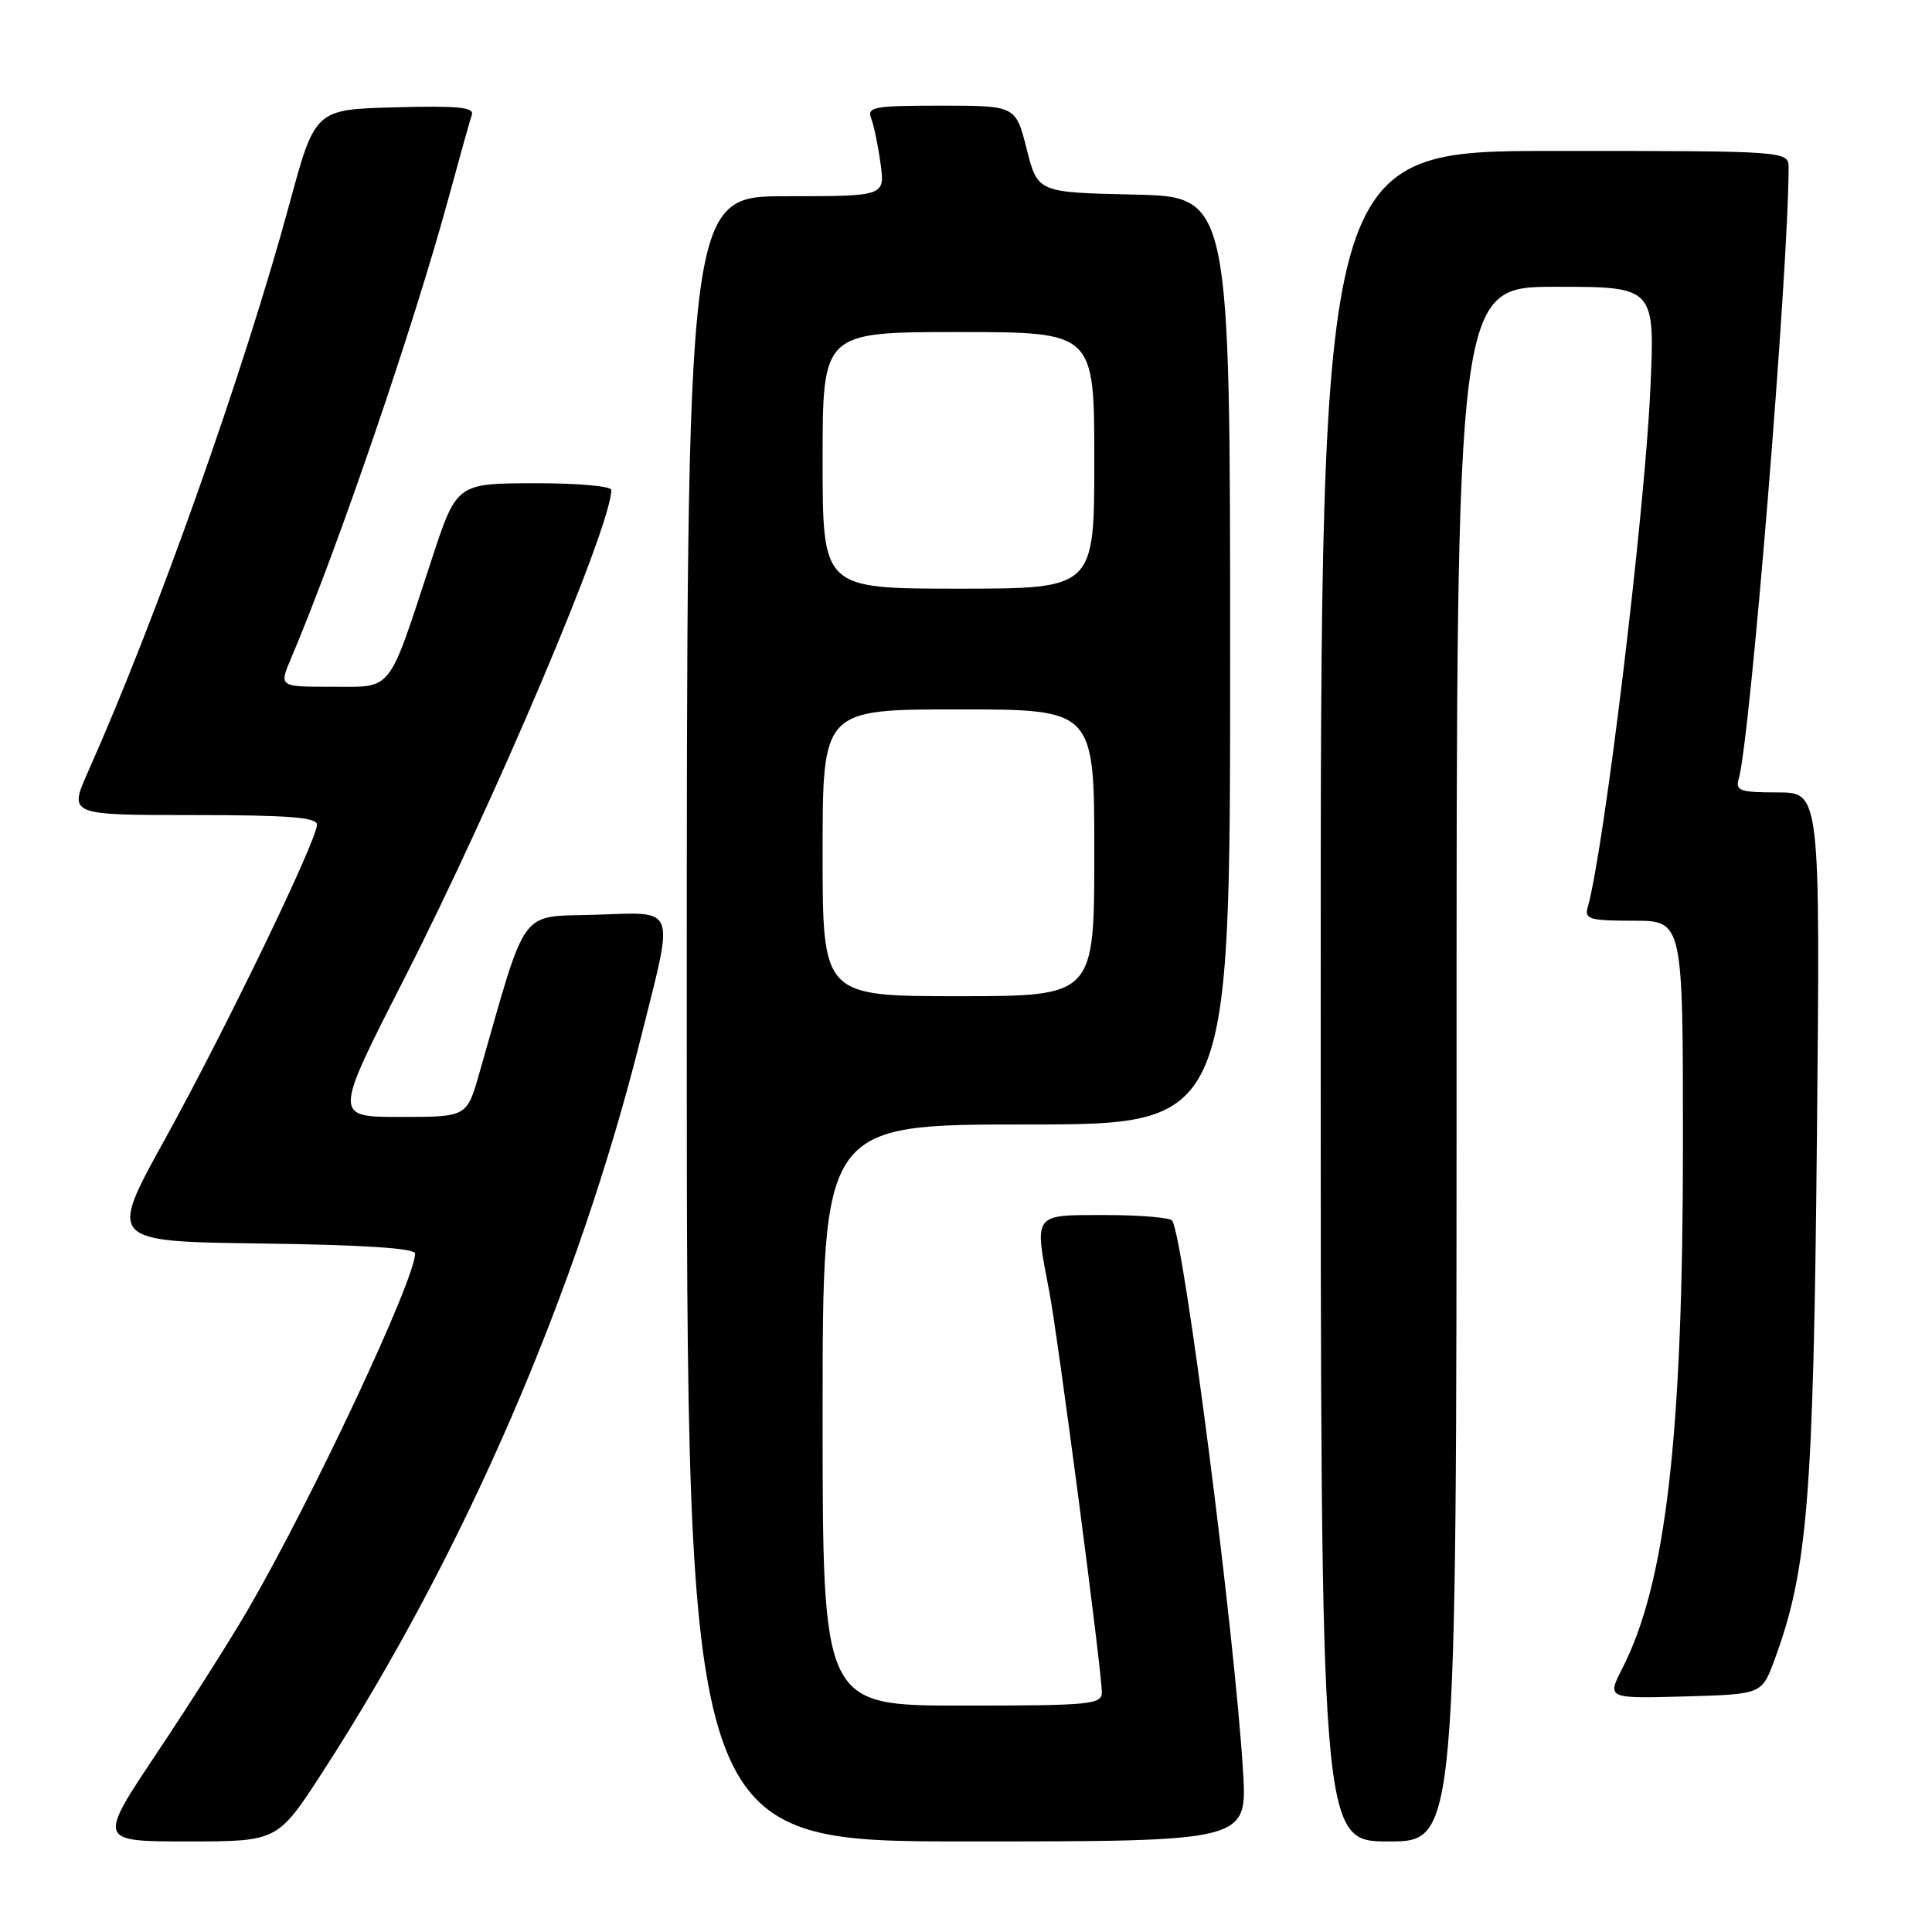 <?xml version="1.0" encoding="UTF-8" standalone="no"?>
<!DOCTYPE svg PUBLIC "-//W3C//DTD SVG 1.1//EN" "http://www.w3.org/Graphics/SVG/1.1/DTD/svg11.dtd" >
<svg xmlns="http://www.w3.org/2000/svg" xmlns:xlink="http://www.w3.org/1999/xlink" version="1.1" viewBox="0 0 256 256">
 <g >
 <path fill="currentColor"
d=" M 42.78 234.75 C 61.50 205.82 76.50 171.19 84.96 137.34 C 89.37 119.72 89.80 120.87 78.82 121.21 C 68.67 121.53 69.92 119.82 63.50 142.25 C 61.86 148.00 61.86 148.00 53.04 148.00 C 44.22 148.00 44.22 148.00 53.53 129.75 C 65.54 106.20 81.00 69.71 81.00 64.92 C 81.00 64.41 76.39 64.01 70.75 64.03 C 60.50 64.06 60.50 64.06 57.15 74.28 C 51.32 92.04 52.14 91.00 43.98 91.00 C 36.97 91.00 36.97 91.00 38.56 87.25 C 44.80 72.53 54.82 43.22 59.50 26.00 C 60.92 20.77 62.28 15.92 62.52 15.22 C 62.87 14.21 60.65 13.99 52.36 14.22 C 41.75 14.50 41.75 14.50 38.36 27.00 C 32.30 49.28 20.73 81.93 11.67 102.25 C 9.11 108.00 9.11 108.00 25.56 108.00 C 38.18 108.00 42.00 108.30 42.00 109.27 C 42.00 111.35 29.85 136.49 21.83 151.00 C 14.37 164.50 14.37 164.50 34.68 164.77 C 48.15 164.95 55.00 165.40 55.00 166.10 C 55.00 169.57 41.33 198.70 32.86 213.27 C 30.55 217.25 25.13 225.79 20.81 232.25 C 12.96 244.00 12.96 244.00 24.88 244.00 C 36.79 244.00 36.79 244.00 42.78 234.75 Z  M 164.71 234.75 C 163.63 216.71 156.90 164.34 155.33 161.75 C 155.09 161.34 151.08 161.00 146.44 161.00 C 136.79 161.00 137.03 160.67 139.03 171.11 C 140.19 177.15 146.00 221.46 146.00 224.22 C 146.00 225.86 144.56 226.00 127.50 226.00 C 109.00 226.00 109.00 226.00 109.00 187.50 C 109.00 149.00 109.00 149.00 136.00 149.00 C 163.00 149.00 163.00 149.00 163.00 87.53 C 163.00 26.06 163.00 26.06 150.25 25.78 C 137.50 25.50 137.50 25.50 136.04 19.75 C 134.59 14.00 134.59 14.00 124.69 14.00 C 115.77 14.00 114.85 14.17 115.44 15.70 C 115.80 16.64 116.36 19.34 116.68 21.70 C 117.27 26.00 117.27 26.00 104.14 26.00 C 91.00 26.00 91.00 26.00 91.00 135.00 C 91.00 244.00 91.00 244.00 128.14 244.00 C 165.27 244.00 165.27 244.00 164.71 234.75 Z  M 193.00 141.00 C 193.00 38.00 193.00 38.00 206.16 38.00 C 219.31 38.00 219.31 38.00 218.67 51.75 C 217.90 68.39 212.52 112.81 210.37 120.25 C 209.93 121.79 210.65 122.00 216.43 122.00 C 223.00 122.00 223.00 122.00 223.00 151.54 C 223.00 190.20 220.75 209.74 214.98 221.04 C 212.92 225.07 212.92 225.07 223.18 224.79 C 233.44 224.50 233.44 224.50 235.11 220.00 C 239.52 208.07 240.29 198.59 240.75 150.75 C 241.19 105.00 241.19 105.00 235.53 105.00 C 230.60 105.00 229.93 104.77 230.38 103.25 C 231.91 98.10 236.96 36.13 237.00 22.25 C 237.00 20.00 237.00 20.00 206.00 20.00 C 175.00 20.00 175.00 20.00 175.00 132.00 C 175.00 244.00 175.00 244.00 184.00 244.00 C 193.00 244.00 193.00 244.00 193.00 141.00 Z  M 109.00 113.00 C 109.00 94.00 109.00 94.00 127.00 94.00 C 145.00 94.00 145.00 94.00 145.00 113.00 C 145.00 132.00 145.00 132.00 127.00 132.00 C 109.00 132.00 109.00 132.00 109.00 113.00 Z  M 109.00 61.00 C 109.00 44.00 109.00 44.00 127.00 44.00 C 145.00 44.00 145.00 44.00 145.00 61.00 C 145.00 78.00 145.00 78.00 127.00 78.00 C 109.00 78.00 109.00 78.00 109.00 61.00 Z "/>
</g>
</svg>
